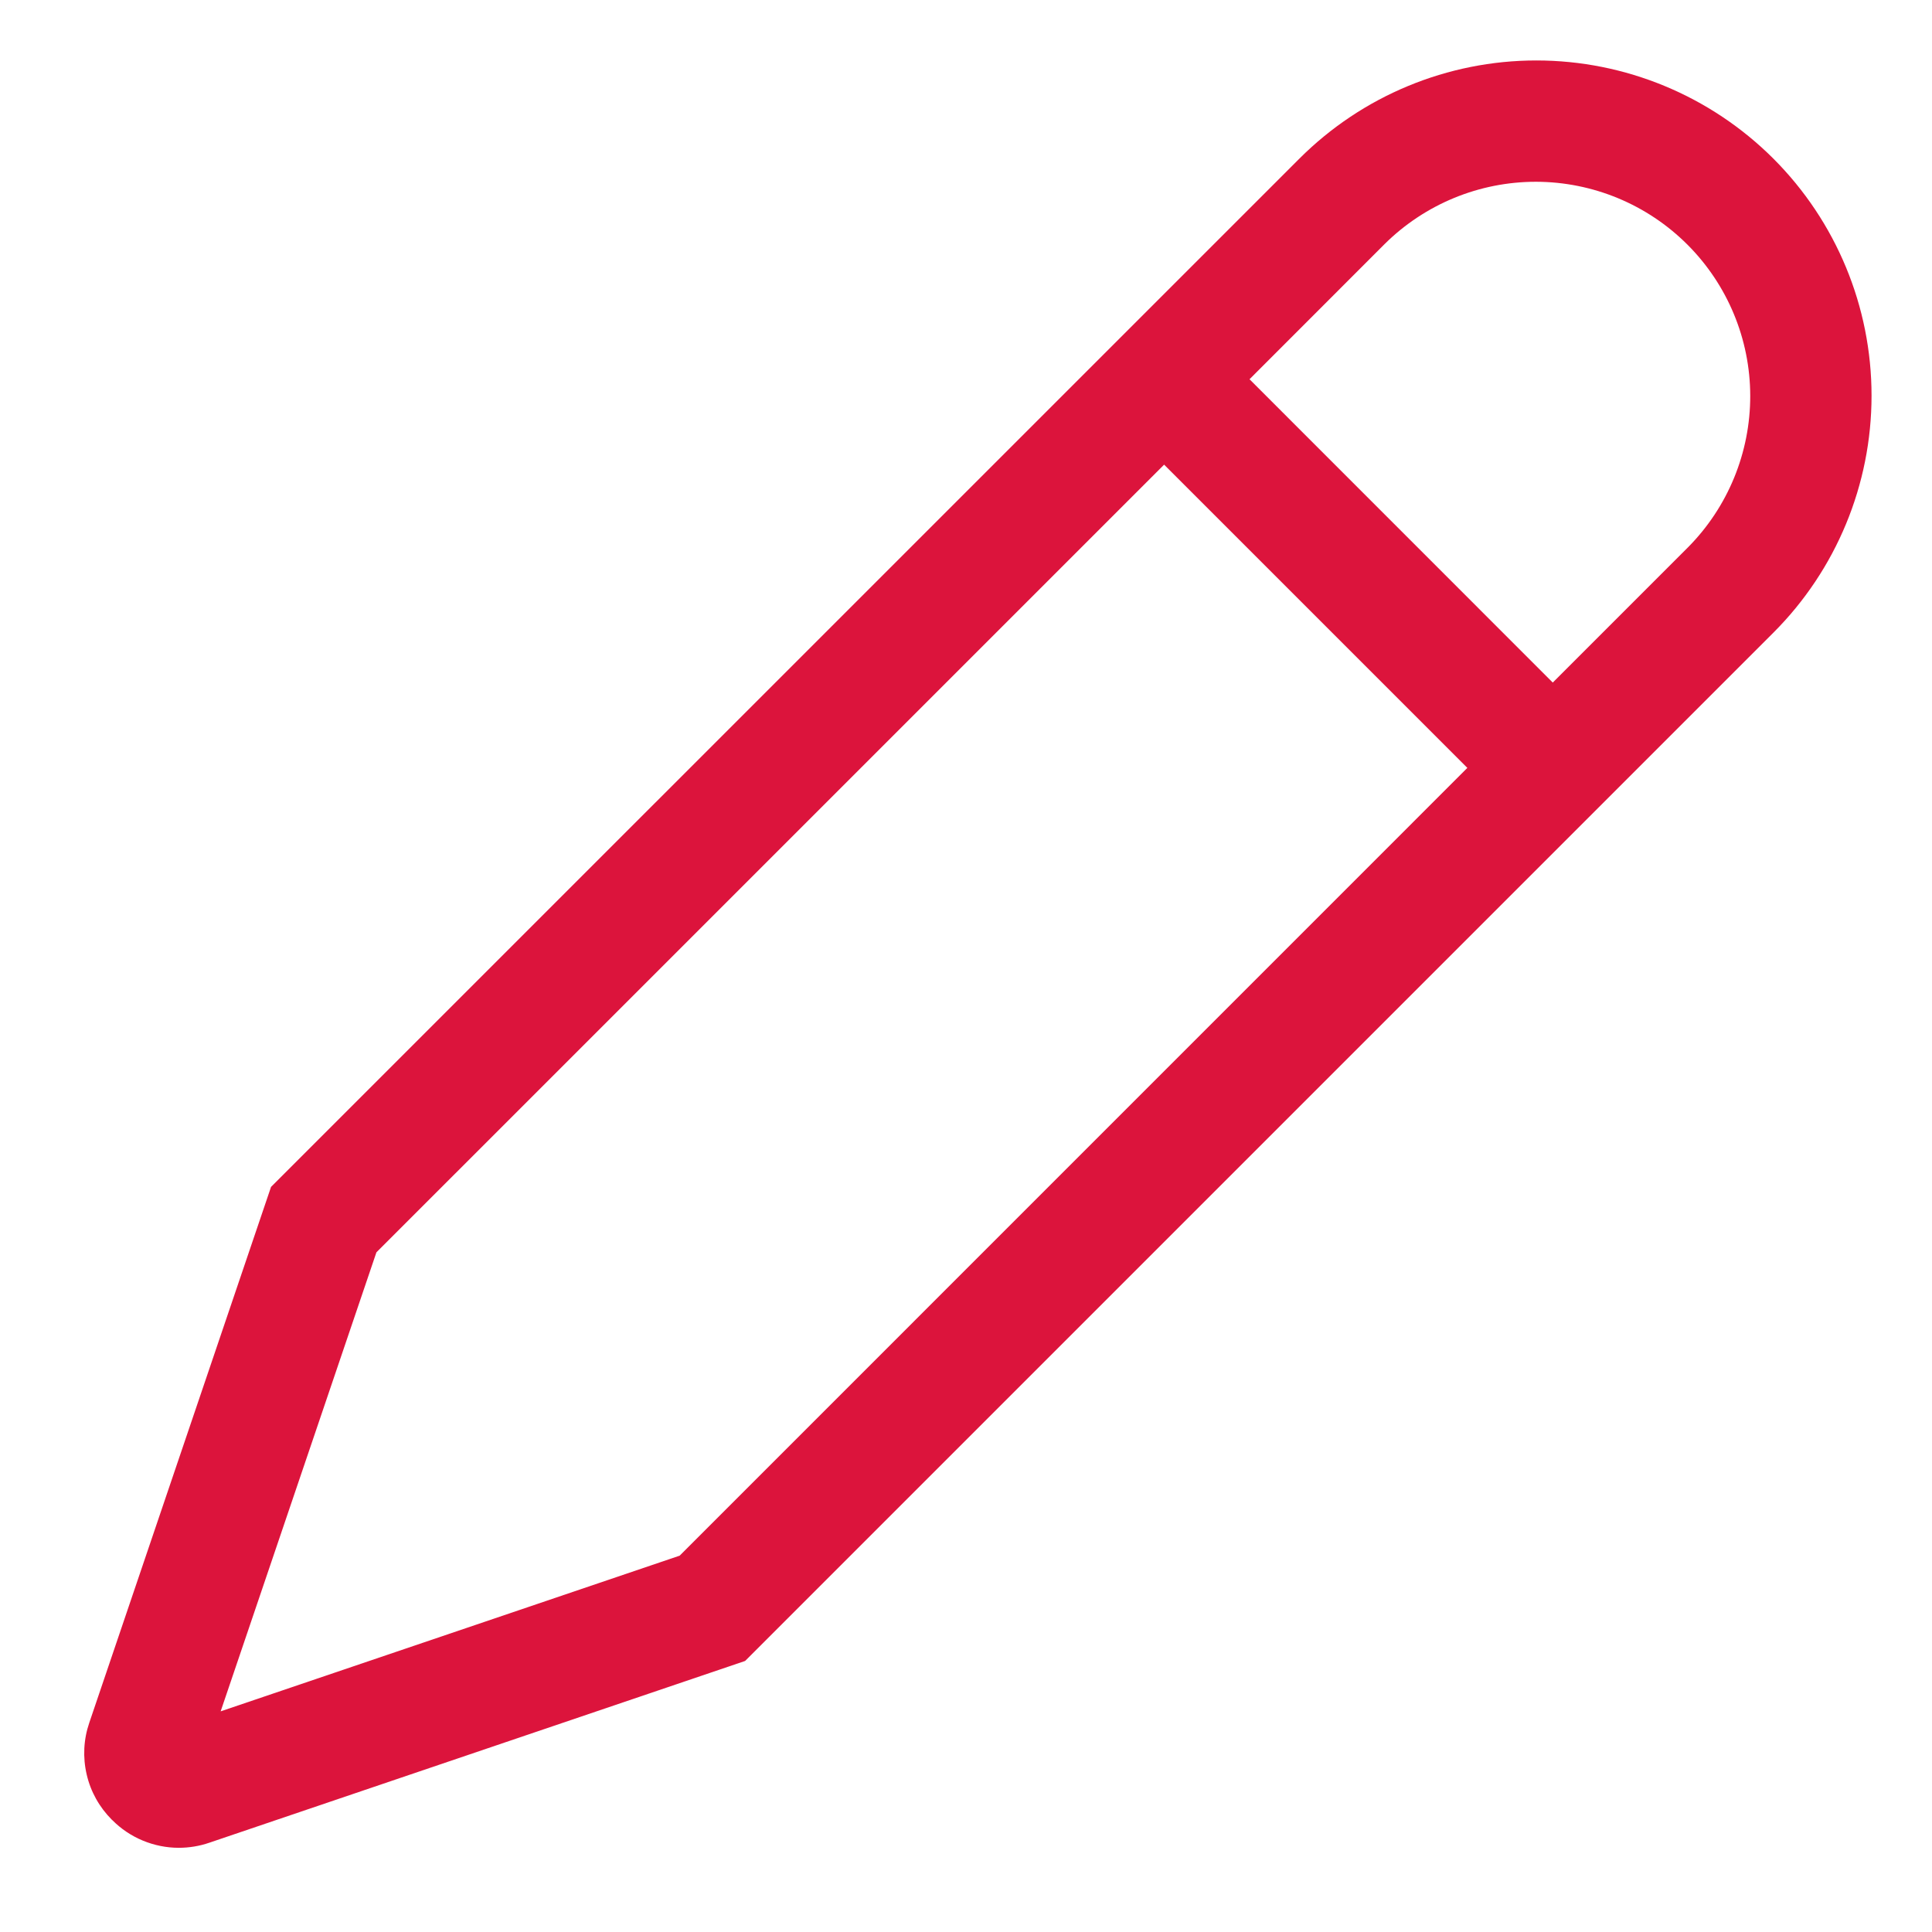 <svg width="24" height="24" viewBox="0 0 24 24" fill="none" xmlns="http://www.w3.org/2000/svg">
<path d="M1.39 22.606L1.395 22.61C1.503 22.719 1.631 22.805 1.773 22.864C1.915 22.923 2.067 22.954 2.22 22.954C2.349 22.954 2.478 22.933 2.6 22.891L9.256 20.633L22.03 7.859C22.811 7.078 23.249 6.019 23.249 4.915C23.249 3.81 22.81 2.751 22.029 1.97C21.248 1.19 20.189 0.751 19.085 0.751C17.981 0.751 16.922 1.19 16.141 1.971L3.367 14.744L1.109 21.401C1.038 21.608 1.027 21.83 1.077 22.044C1.126 22.257 1.235 22.451 1.39 22.606ZM17.201 3.031C17.702 2.535 18.378 2.257 19.083 2.258C19.788 2.26 20.463 2.54 20.962 3.039C21.46 3.537 21.741 4.212 21.742 4.917C21.743 5.622 21.465 6.299 20.969 6.799L19.289 8.479L15.522 4.711L17.201 3.031ZM4.676 15.557L14.461 5.772L18.228 9.539L8.443 19.325L2.741 21.259L4.676 15.557Z" fill="#DC143C"/>
</svg>